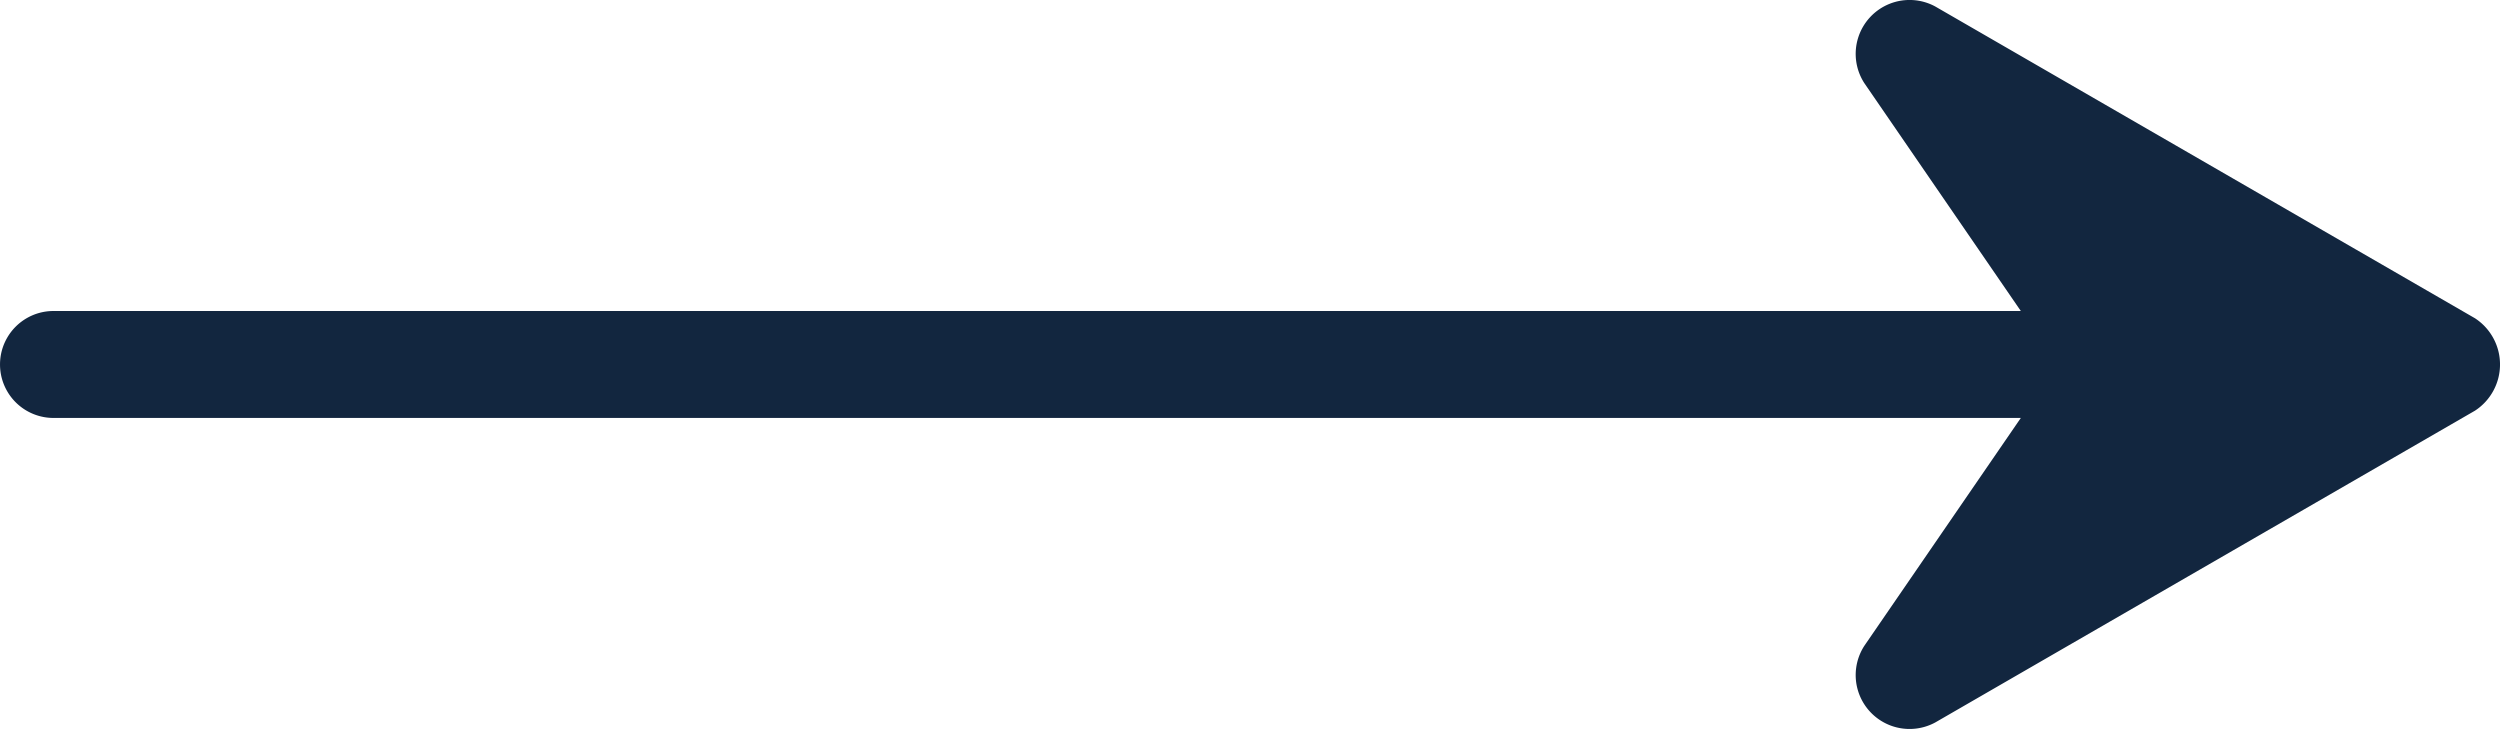 <svg xmlns="http://www.w3.org/2000/svg" width="74.227" height="21.645" viewBox="0 0 74.227 21.645">
  <g id="Layer_24" data-name="Layer 24" transform="translate(77.023 -23.478) rotate(90)">
    <path id="Trazado_919814" data-name="Trazado 919814" d="M44.928,19.563,35.671,3.538a1.638,1.638,0,0,0-2.743,0L23.671,19.563a1.6,1.6,0,0,0,2.273,2.108l6.768-4.648V75.435a1.587,1.587,0,0,0,3.175,0V17.023l6.768,4.648a1.6,1.6,0,0,0,2.273-2.108Z" transform="translate(0 0)" fill="#12263f"/>
  </g>
</svg>
